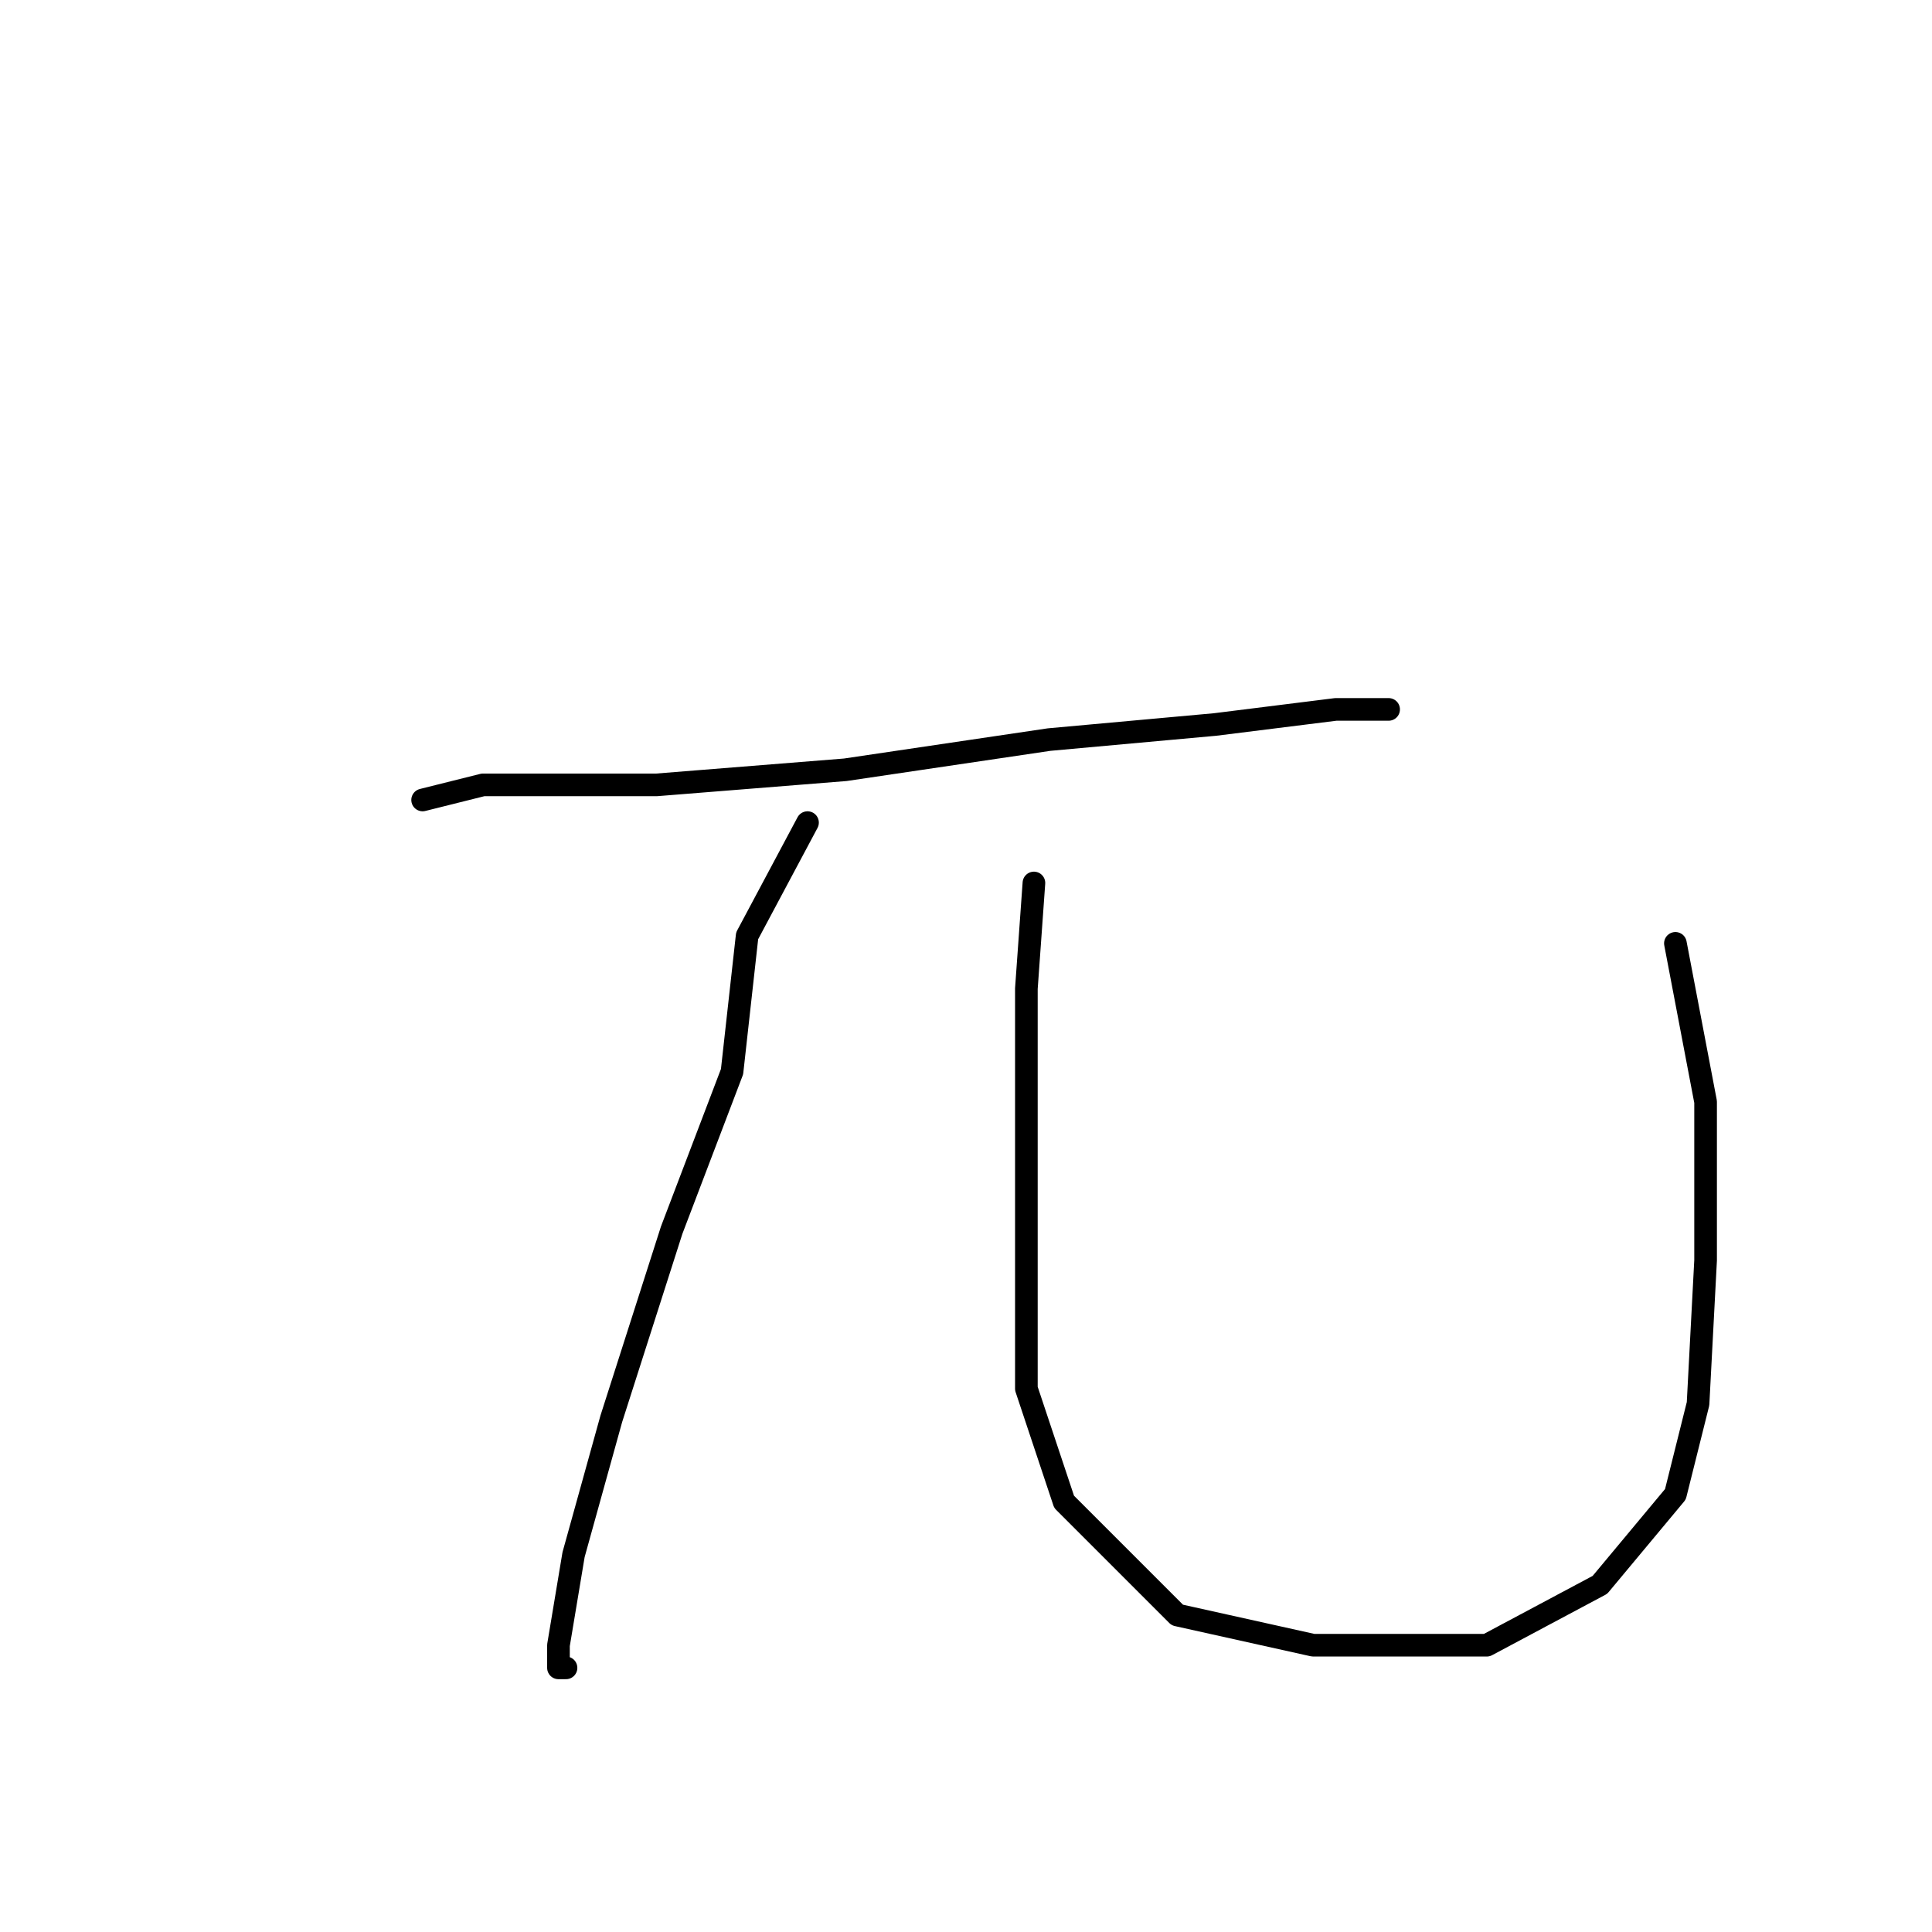<?xml version="1.0" standalone="no"?>
    <svg width="256" height="256" xmlns="http://www.w3.org/2000/svg" version="1.1">
    <polyline stroke="black" stroke-width="3" stroke-linecap="round" fill="transparent" stroke-linejoin="round" points="56 106 64 104 72 104 87 104 112 102 139 98 161 96 177 94 183 94 184 94 184 94 " />
        <polyline stroke="black" stroke-width="3" stroke-linecap="round" fill="transparent" stroke-linejoin="round" points="107 109 99 124 97 142 89 163 81 188 76 206 74 218 74 221 75 221 75 221 " />
        <polyline stroke="black" stroke-width="3" stroke-linecap="round" fill="transparent" stroke-linejoin="round" points="137 117 136 131 136 141 136 162 136 184 141 199 156 214 174 218 197 218 212 210 222 198 225 186 226 167 226 146 222 125 222 125 " />
        </svg>